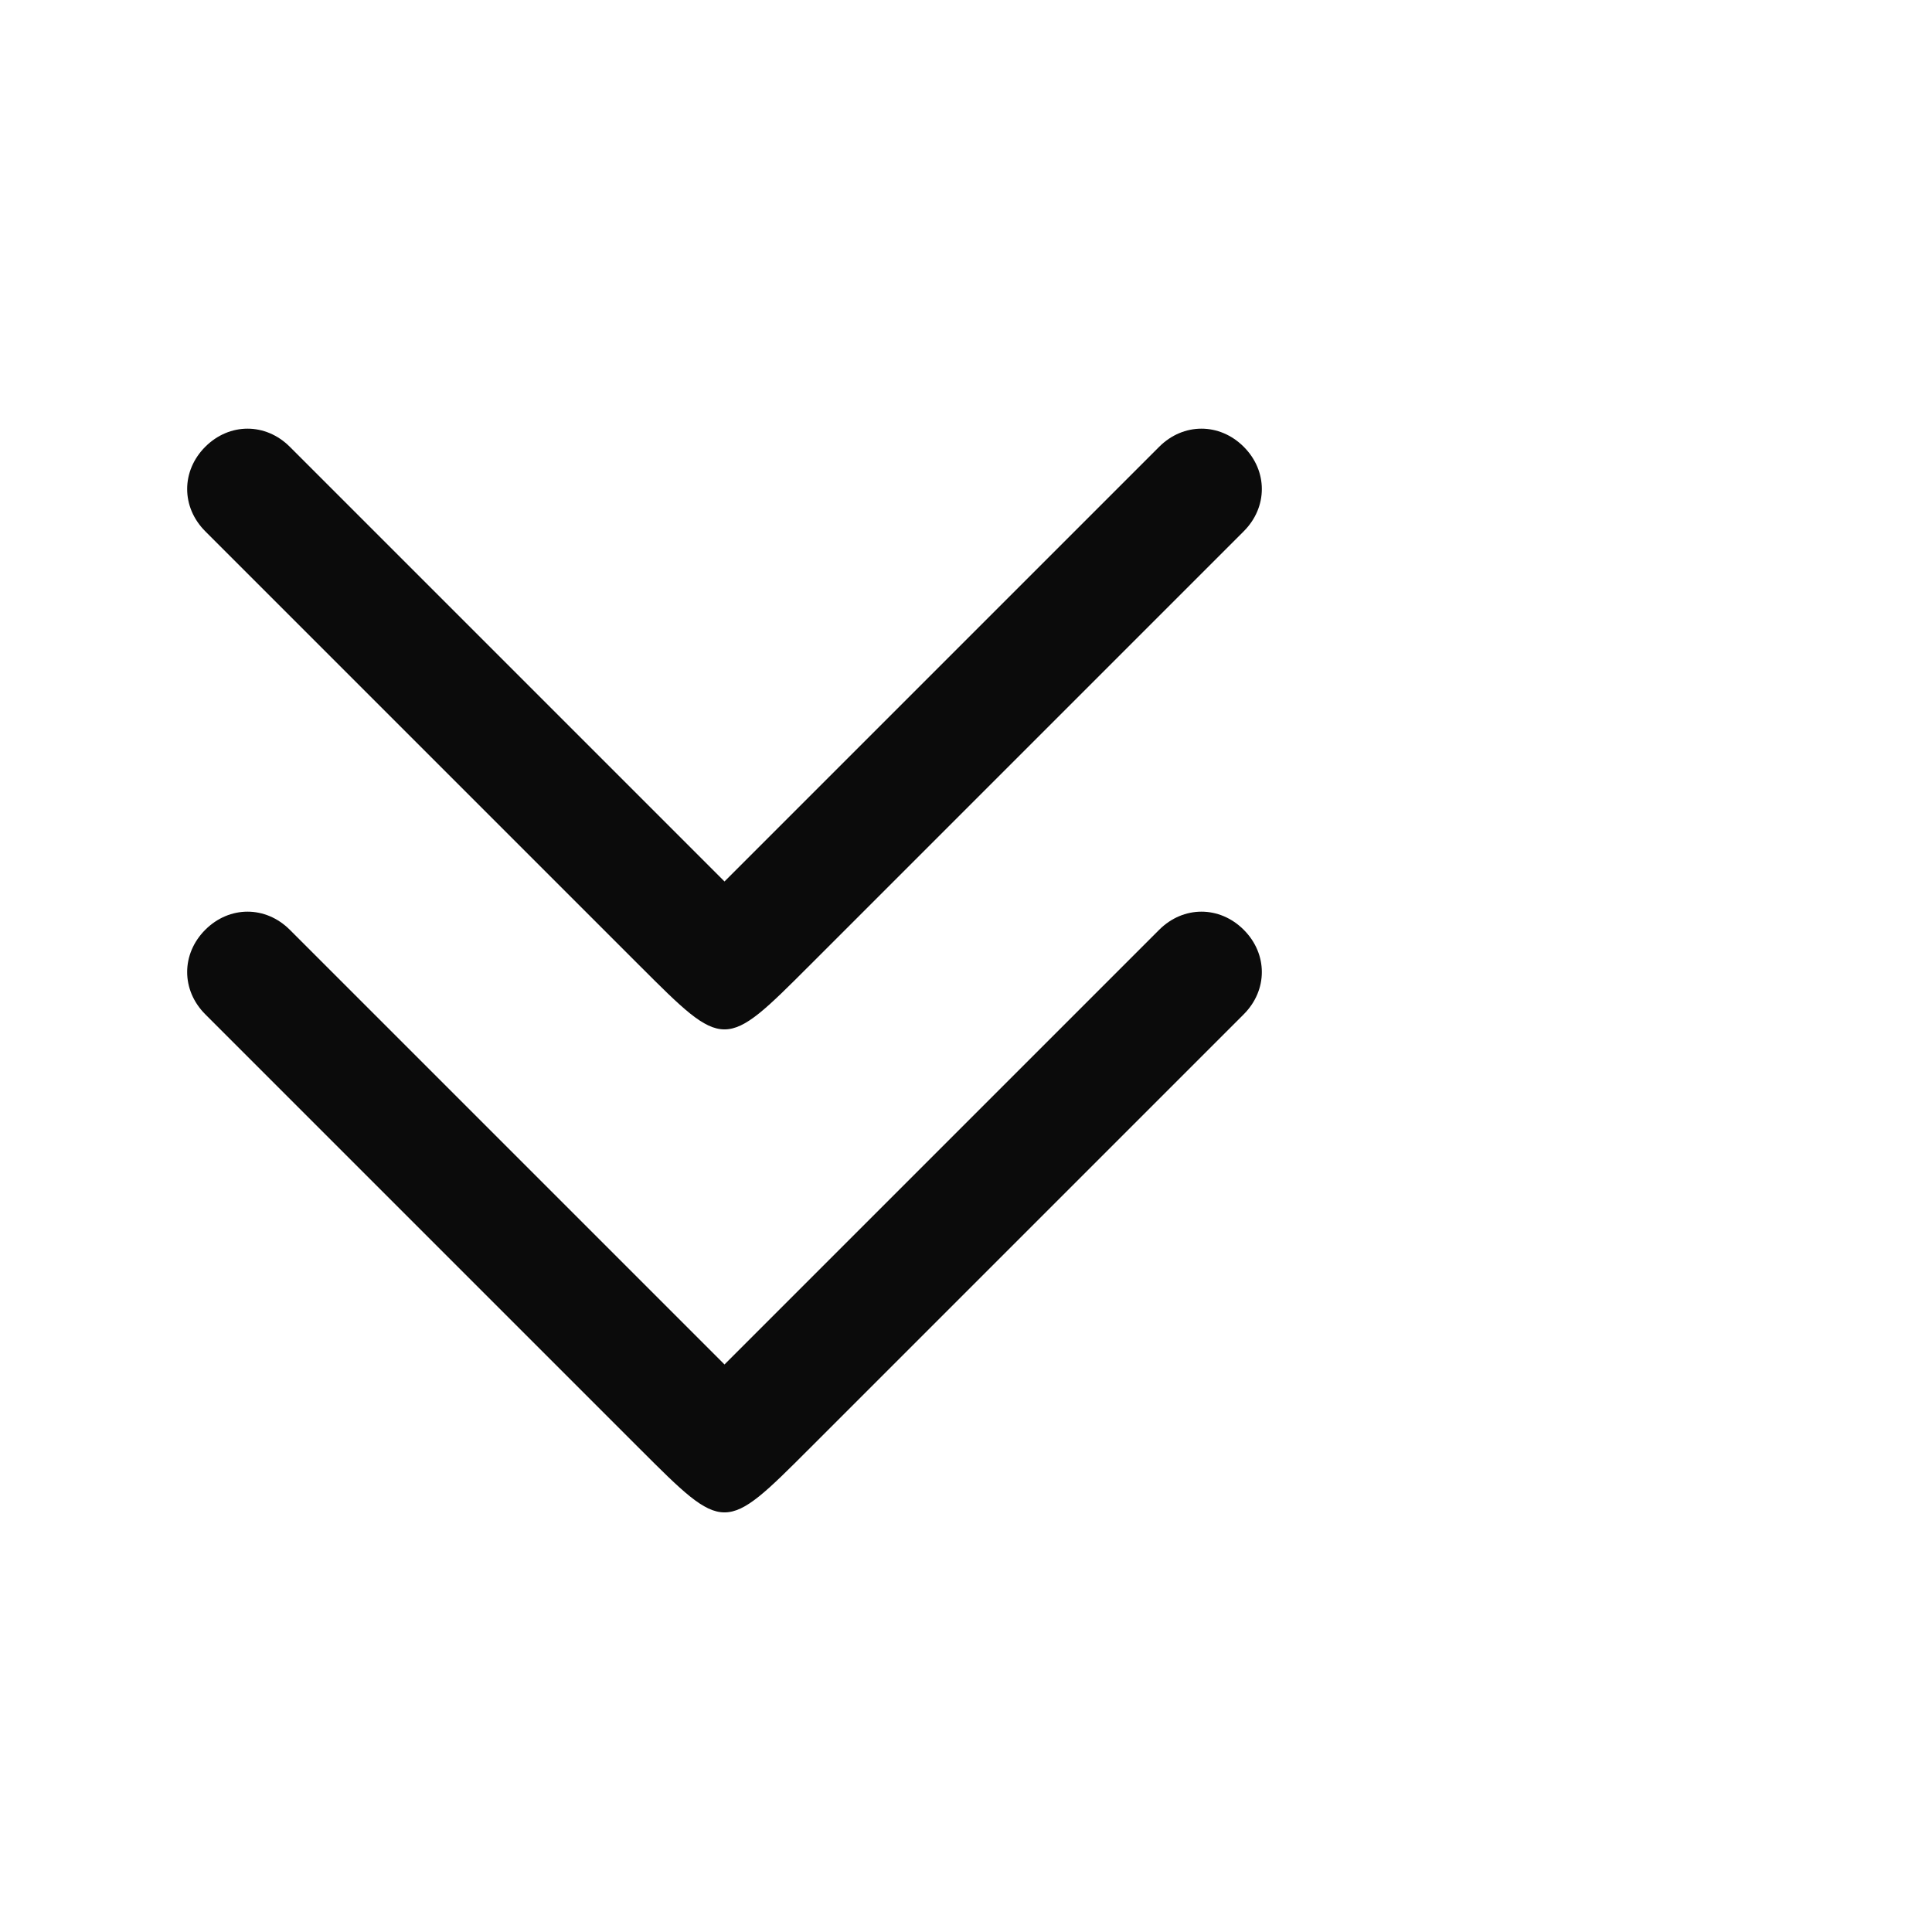 <svg xmlns="http://www.w3.org/2000/svg" width="16" height="16" fill="#0b0b0b" viewBox="0 0 16 16"><path d="M6.7 8 l3.6-3.6c.2-.2.2-.5 0-.7-.2-.2-.5-.2-.7 0 L6 7.3 2.4 3.7 c-.2-.2-.5-.2-.7 0-.2.2-.2.5 0 .7 L5.3 8 c .7.7.7.7 1.4 0z"/><path d="M6.7 12 l3.6-3.6c.2-.2.2-.5 0-.7-.2-.2-.5-.2-.7 0 L6 11.3 2.4 7.7 c-.2-.2-.5-.2-.7 0-.2.2-.2.5 0 .7 L5.3 12 c .7.7.7.7 1.4 0z"/></svg>